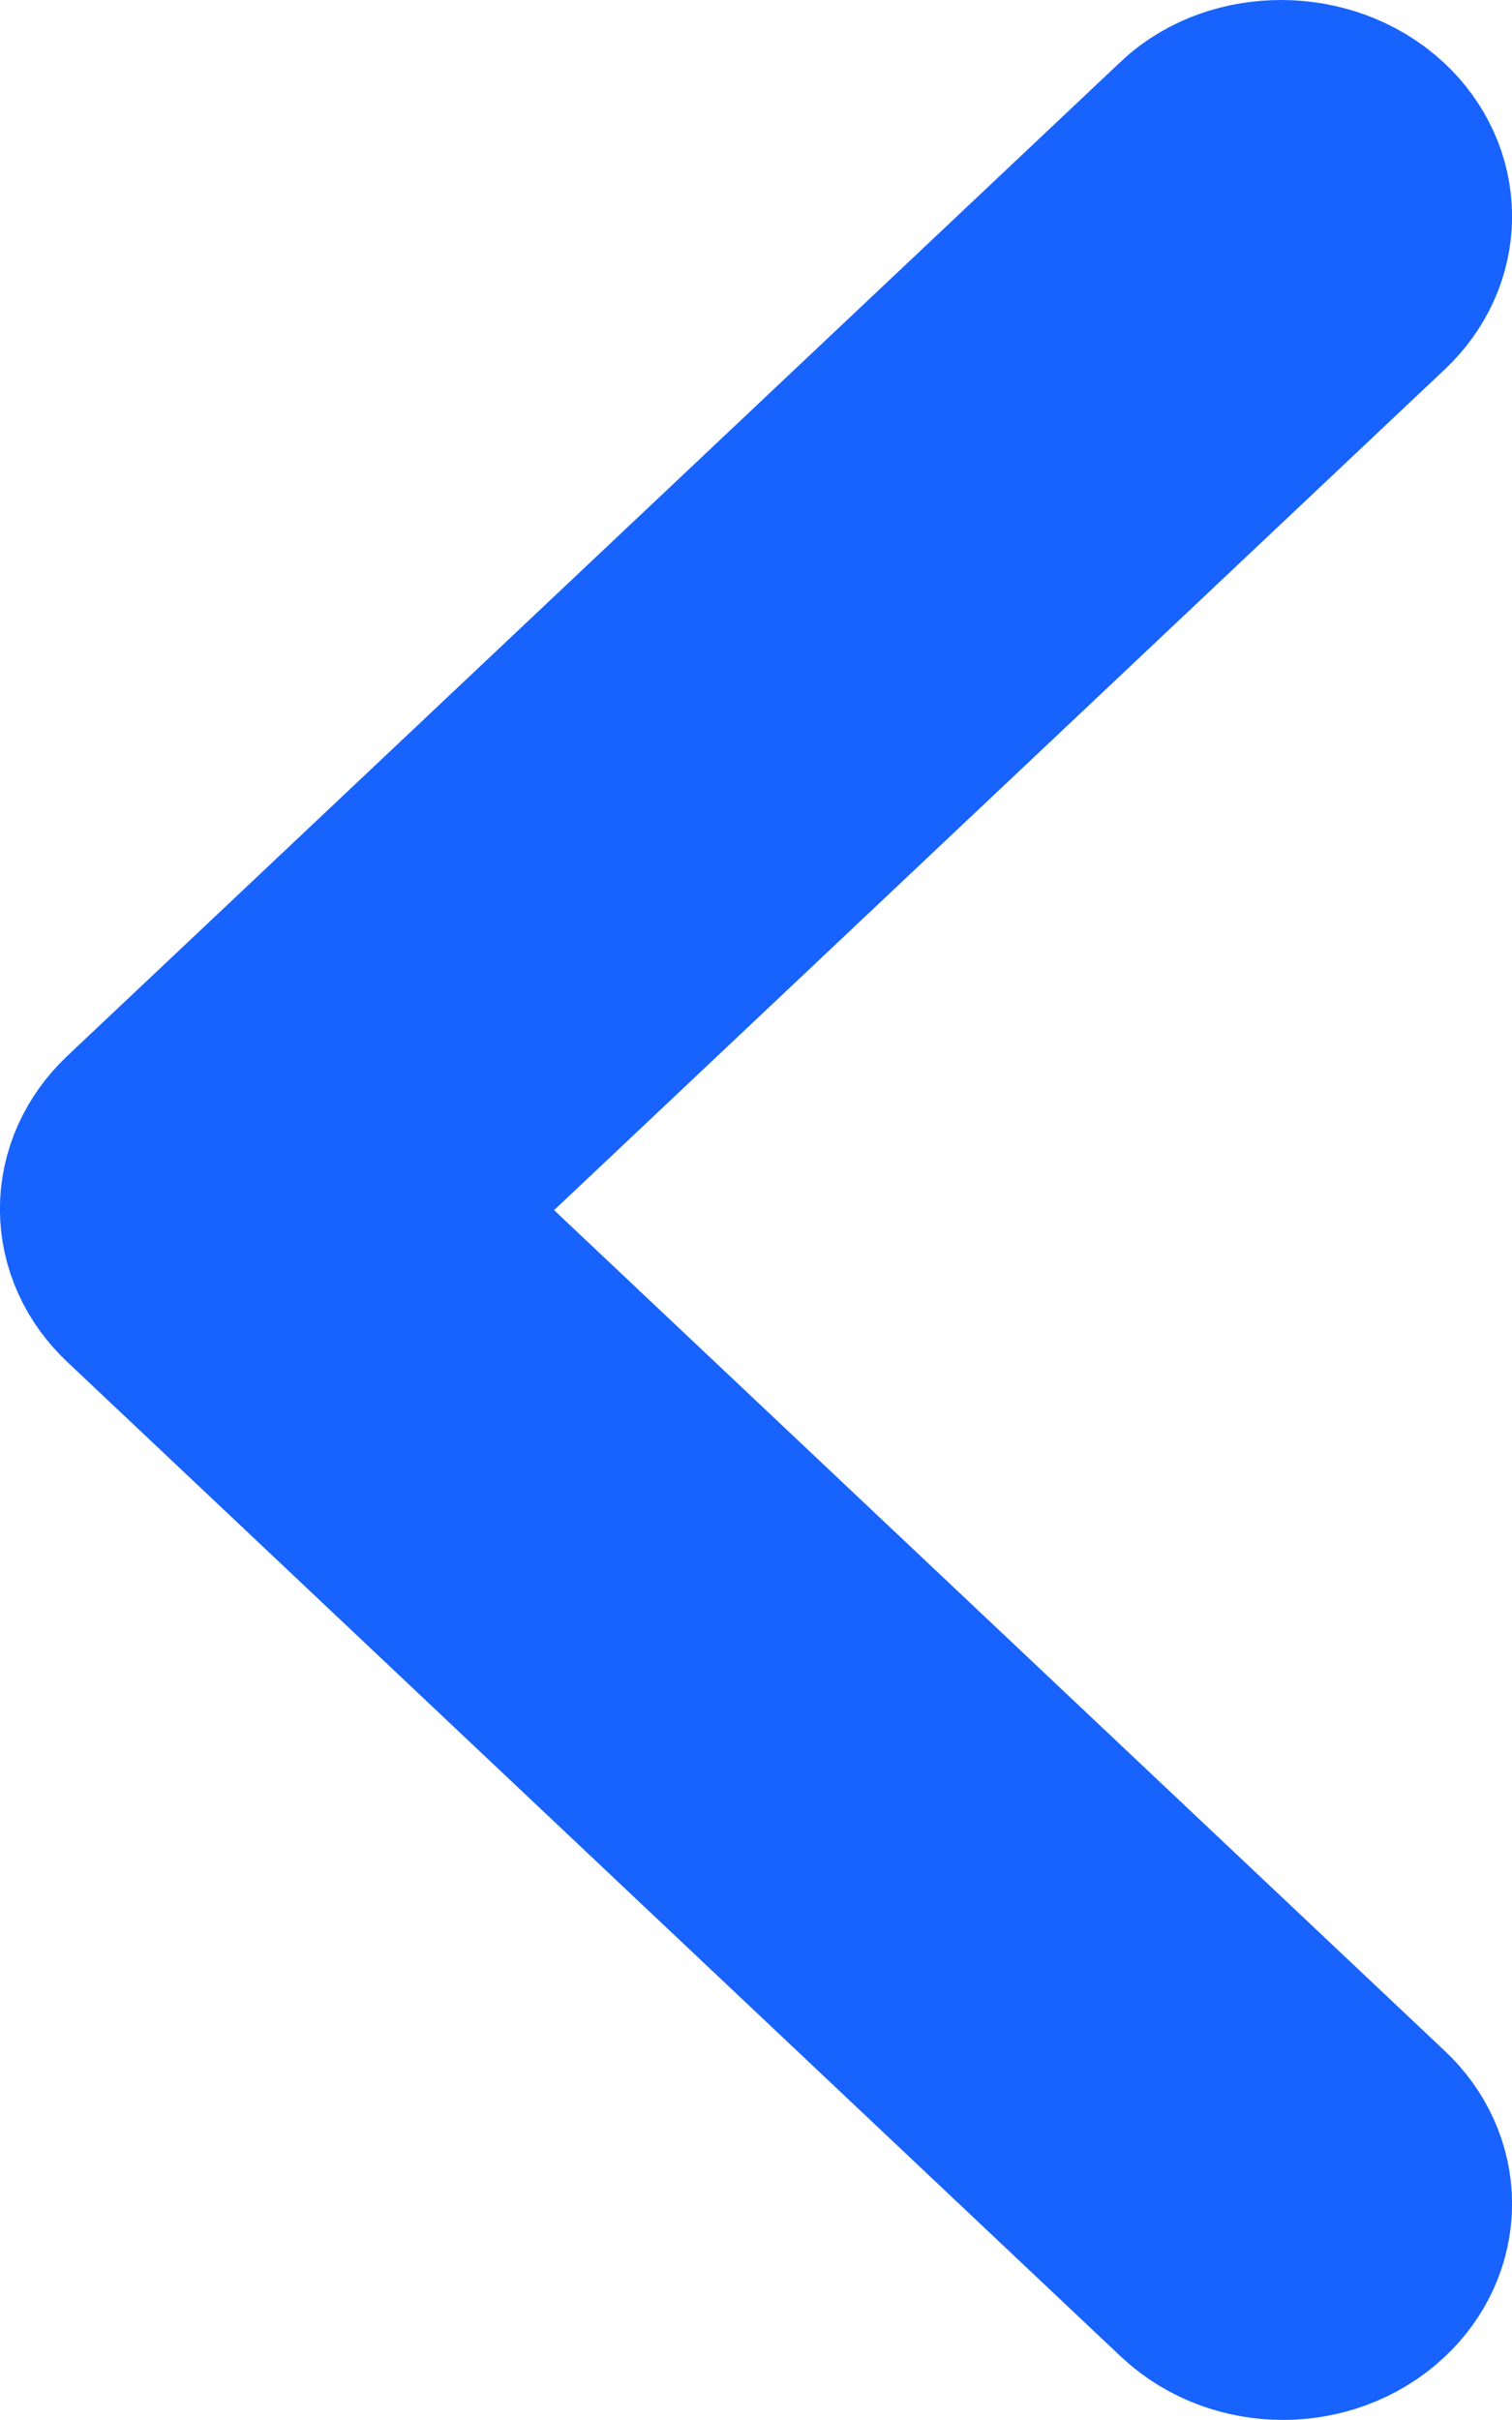 <svg width="5" height="8" viewBox="0 0 5 8" fill="none" xmlns="http://www.w3.org/2000/svg">
<path d="M1.489 4.364L1.103 4L1.489 3.637L4.435 0.857C4.522 0.775 4.522 0.656 4.435 0.574C4.328 0.474 4.143 0.479 4.05 0.567L0.565 3.855C0.478 3.938 0.478 4.056 0.565 4.138L4.05 7.427C4.154 7.524 4.331 7.524 4.435 7.427C4.522 7.345 4.522 7.226 4.435 7.144L1.489 4.364Z" fill="#1863FD" stroke="#1863FD"/>
</svg>
